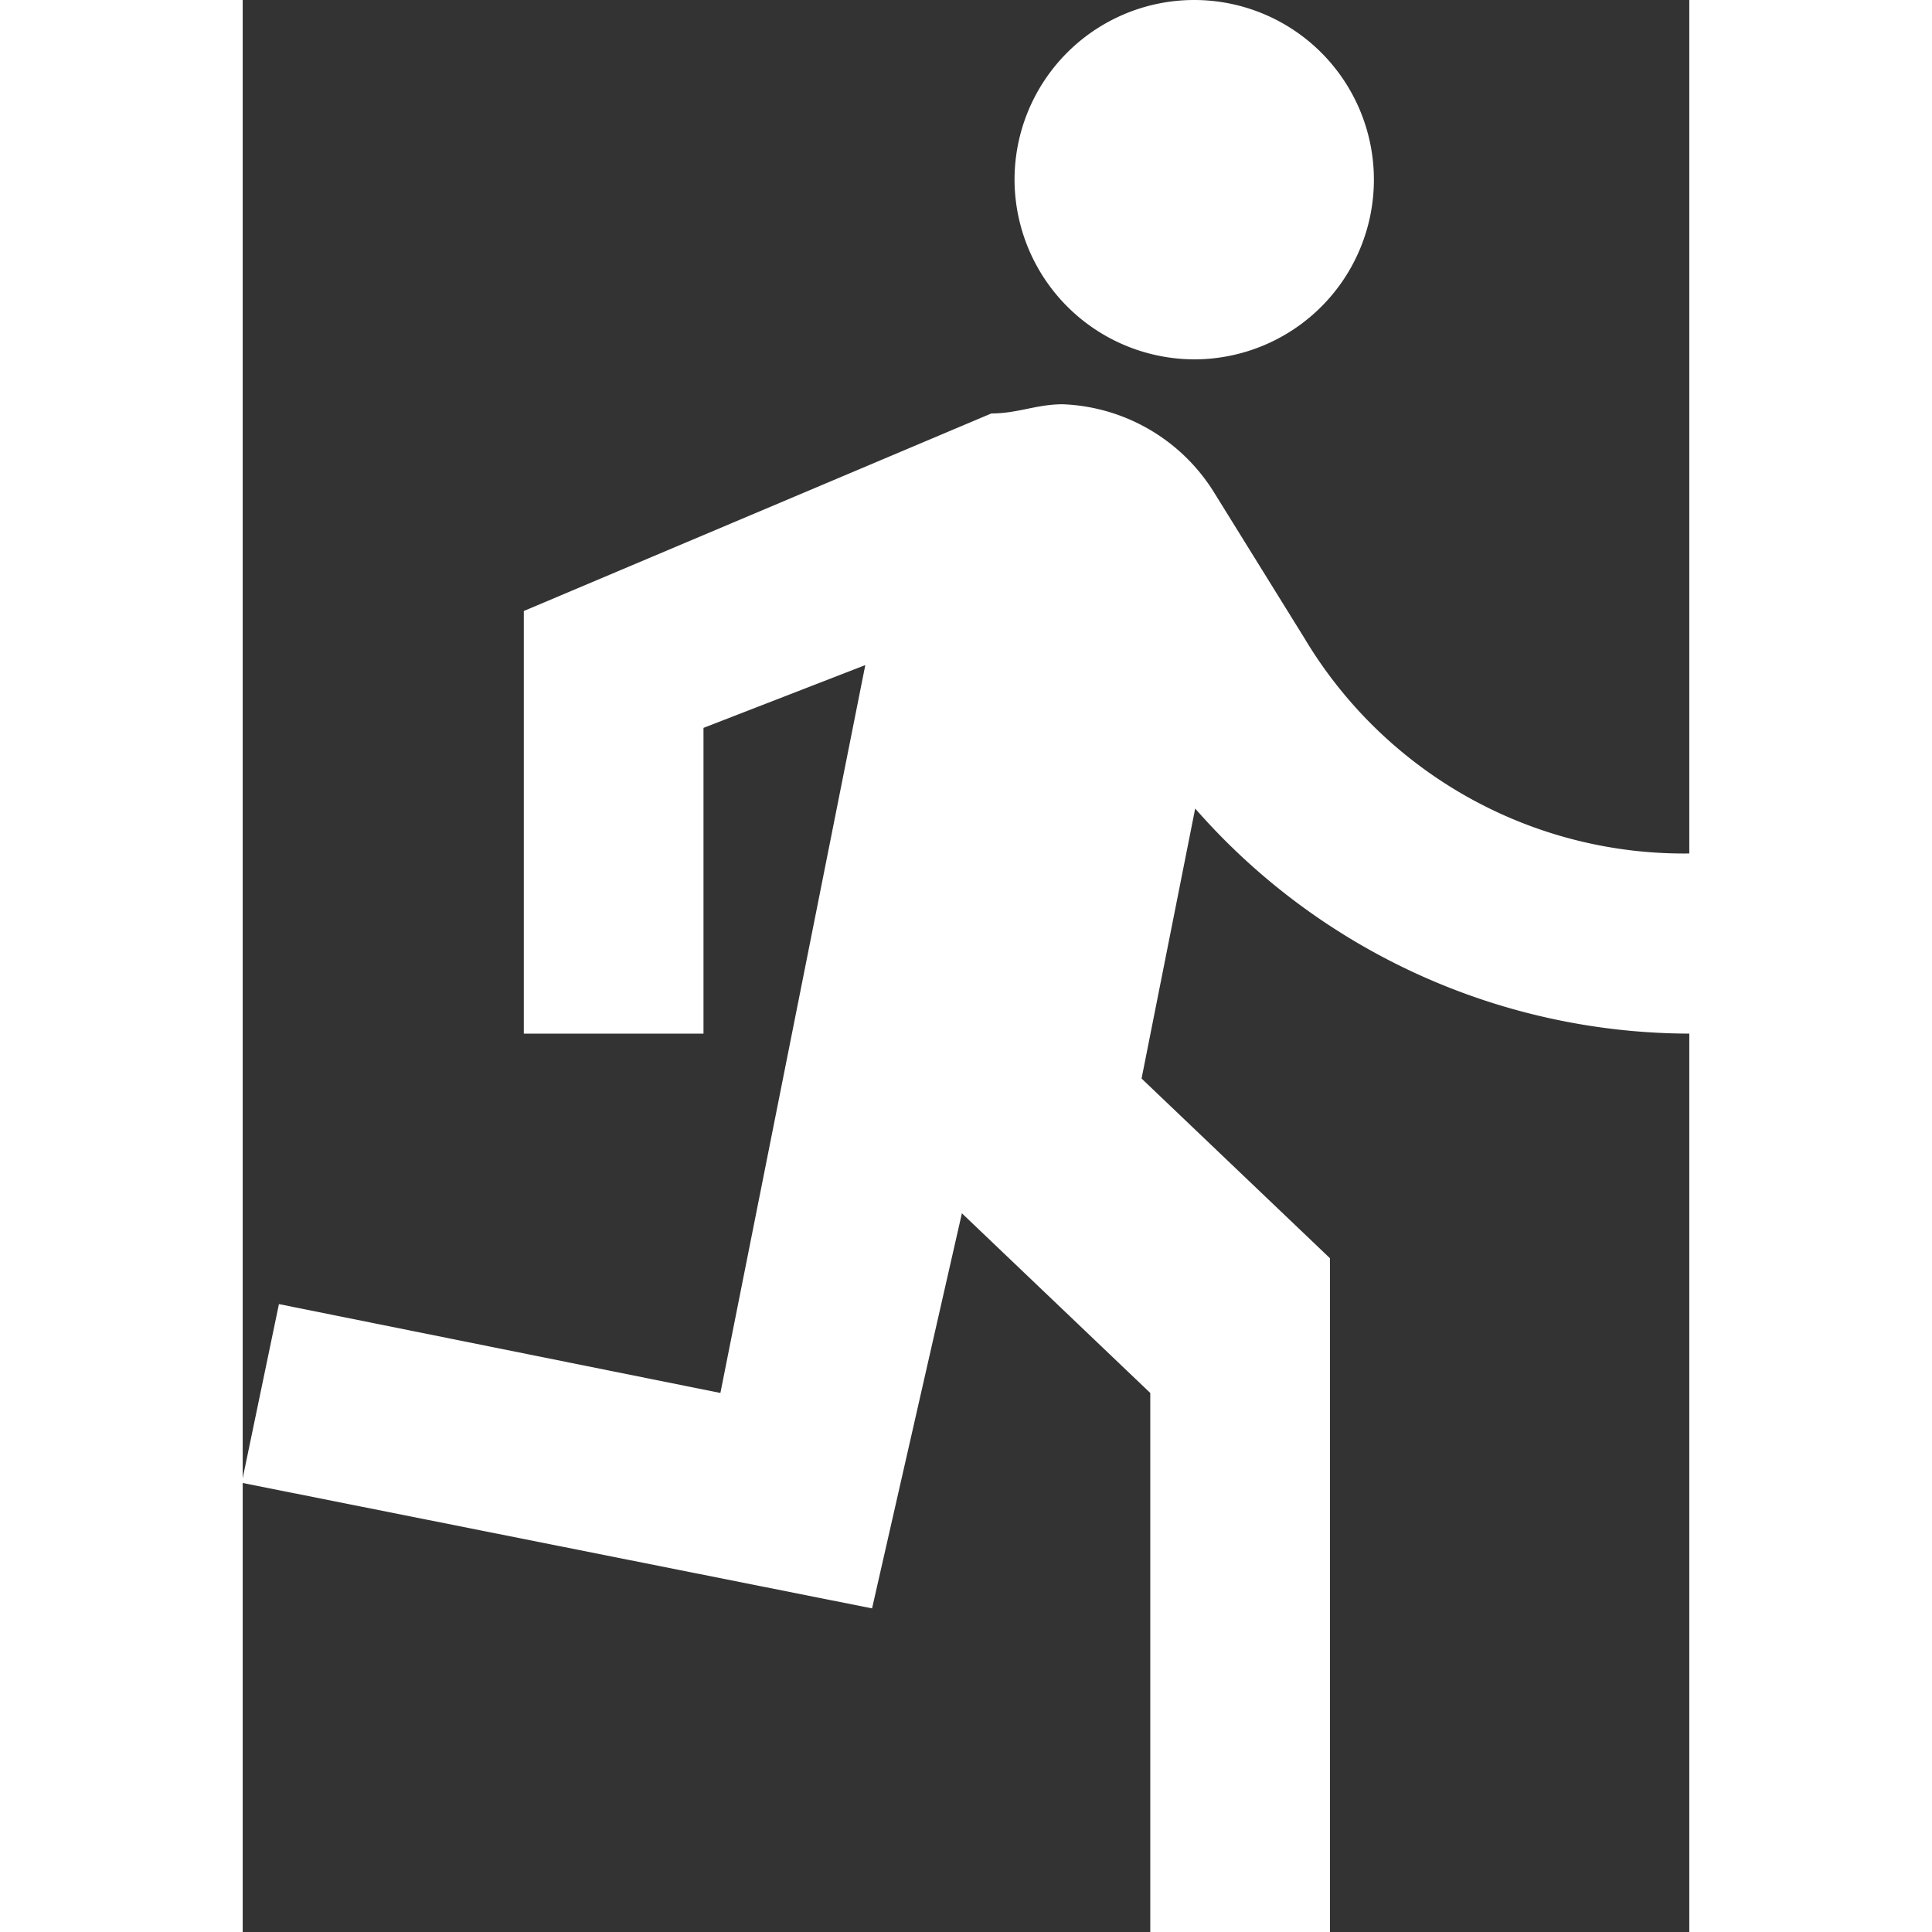 <svg width="35" height="35" id="Call_Waiter" data-name="Call Waiter" xmlns="http://www.w3.org/2000/svg" viewBox="0 0 29.95 40"><rect x="0" y="0" width="29.95" height="40" fill="#333333" stroke="none"/><defs><style>.cls-1{fill:#fff;}</style></defs><title>Call Waiter</title><path class="cls-1" d="M24.74,7.44A3.72,3.72,0,1,0,21,3.72,3.73,3.73,0,0,0,24.74,7.44ZM18.05,33.3l1.86-8.18,3.9,3.72V40h3.72V26.05l-3.9-3.72,1.11-5.59A13.64,13.64,0,0,0,35,21.4V17.67a9.15,9.15,0,0,1-8-4.46l-1.86-3A3.86,3.86,0,0,0,22,8.37c-.55,0-.93.19-1.48.19l-9.68,4.09V21.4h3.72V15.07l3.35-1.3-3,15.07L5.77,27,5,30.7Z" transform="translate(-5.02)"/></svg>
